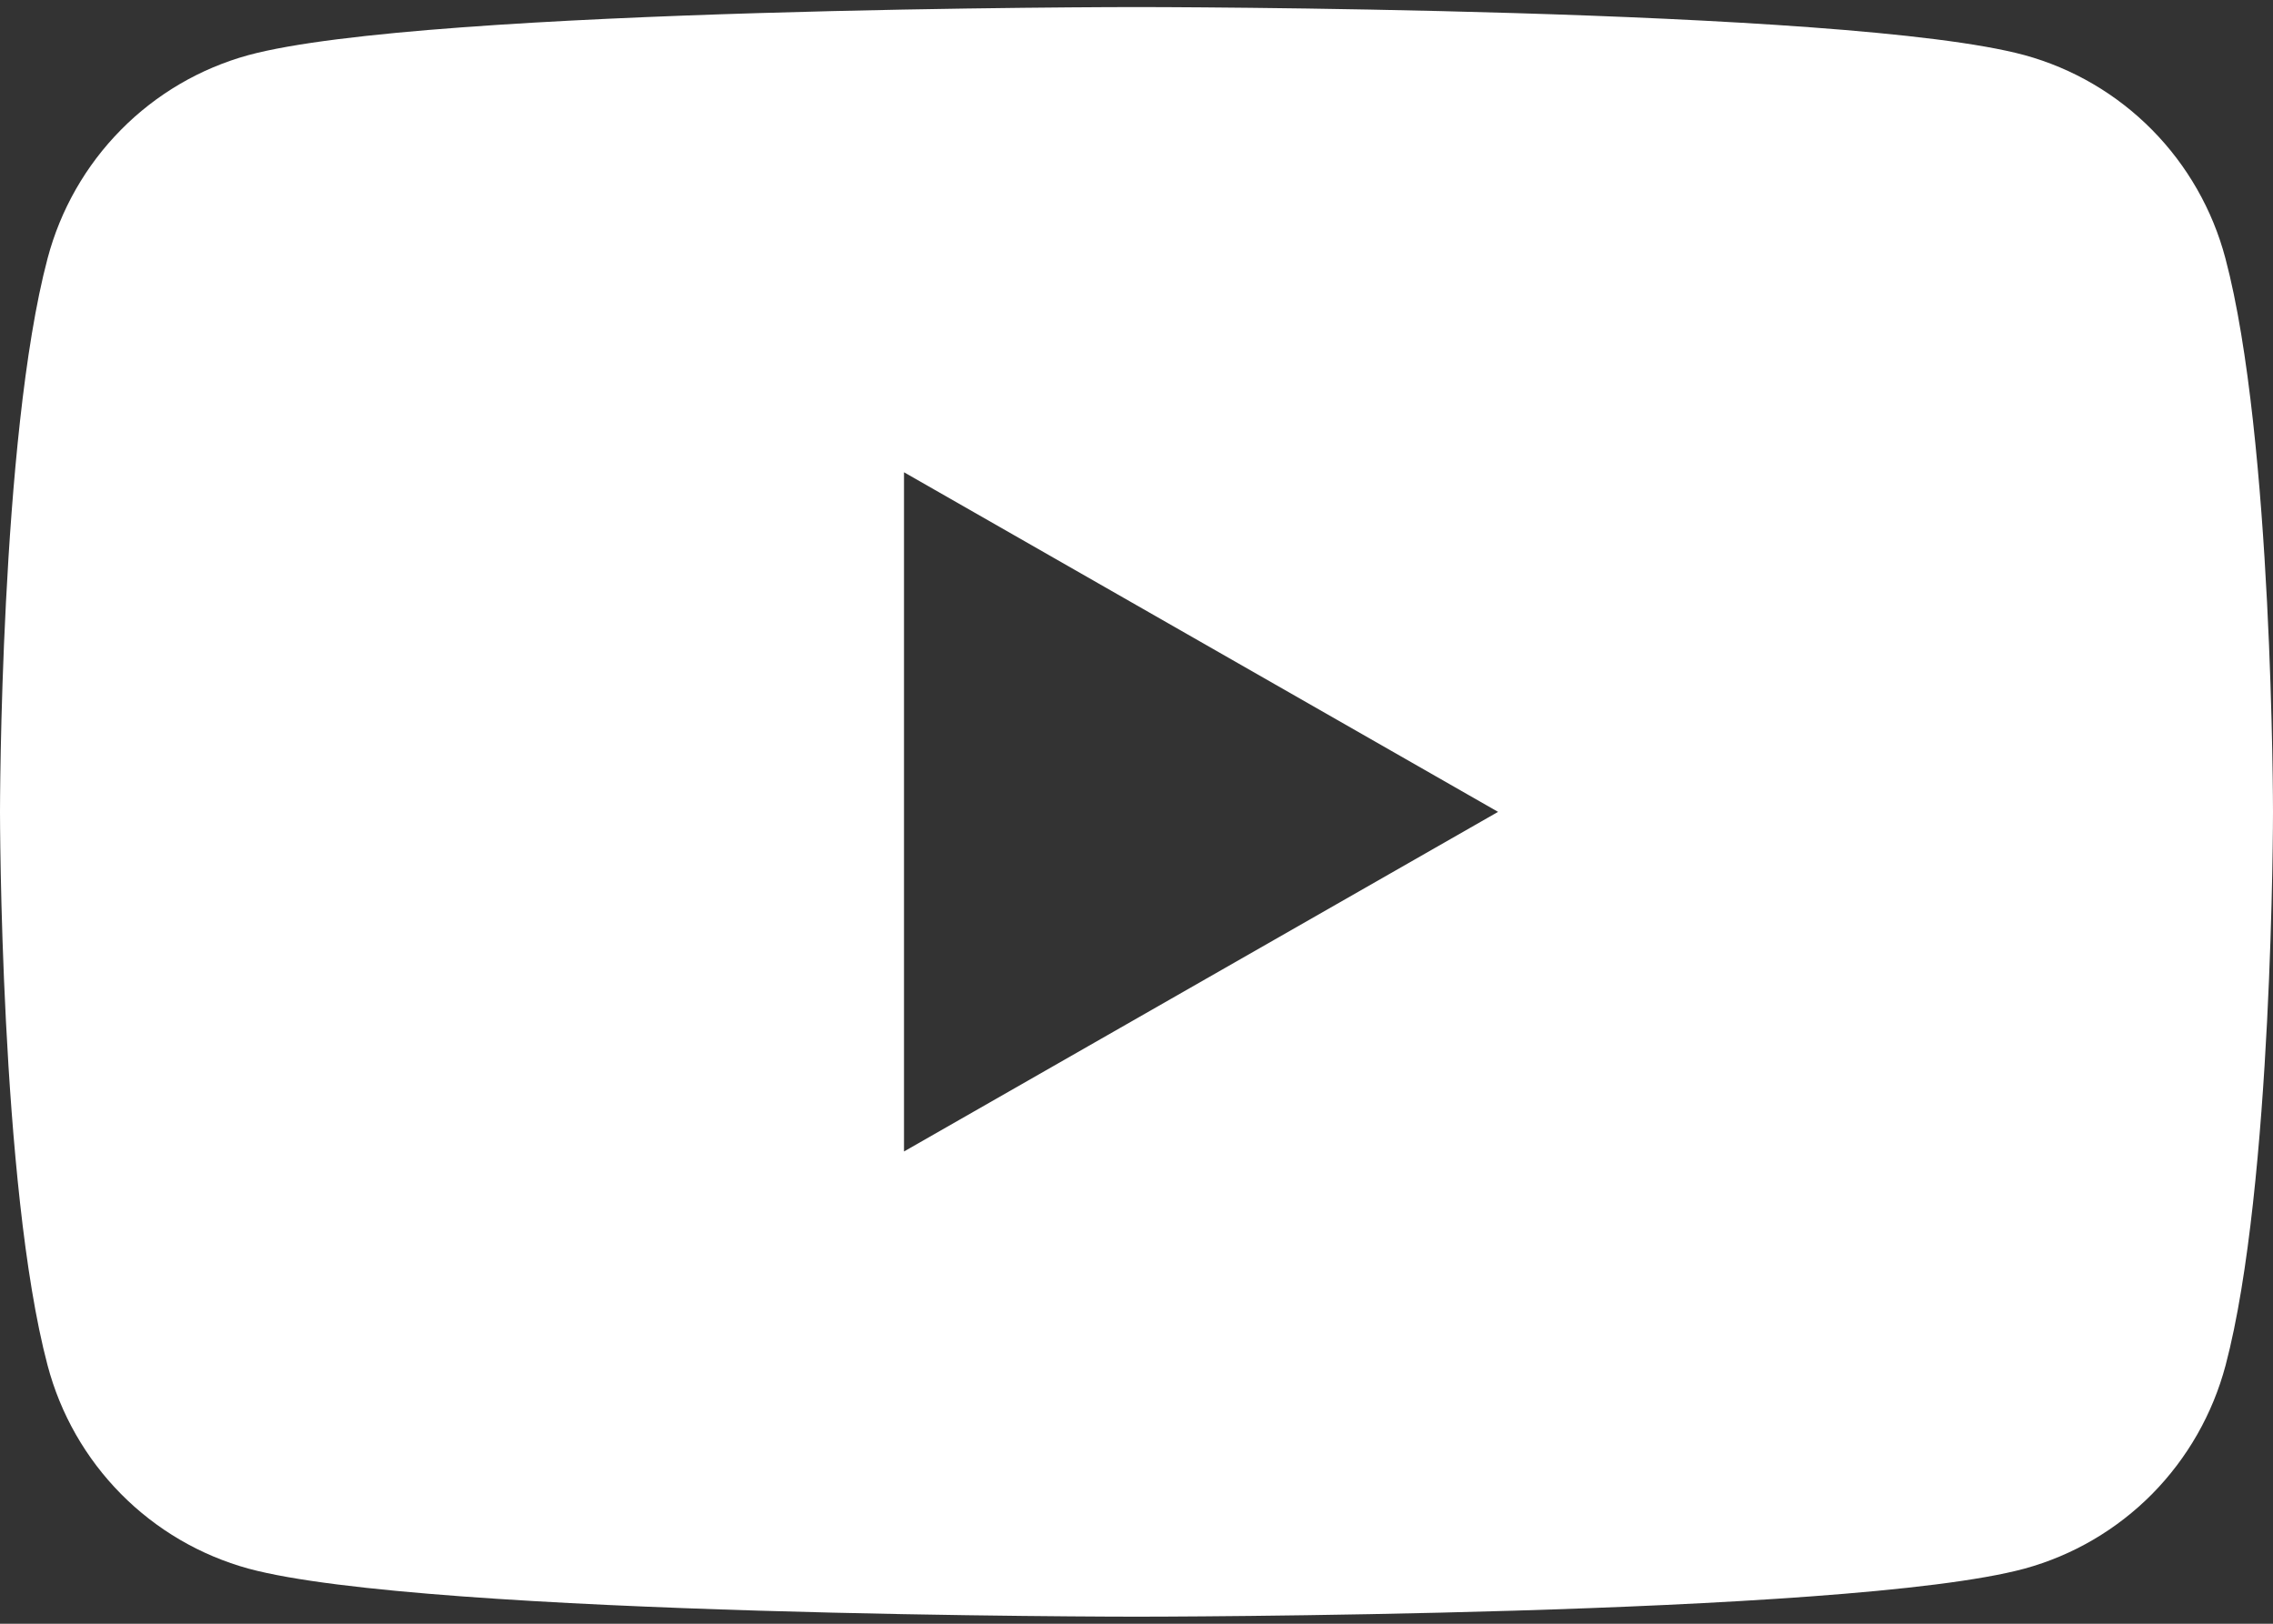 <svg width="28" height="20" viewBox="0 0 28 20" fill="none" xmlns="http://www.w3.org/2000/svg">
<rect x="0" y="0" width="28" height="20" fill="#333333" stroke="none"/>
<path d="M27.414 3.183C27.256 2.585 26.944 2.038 26.51 1.599C26.075 1.159 25.534 0.842 24.939 0.679C22.756 0.087 14 0.087 14 0.087C14 0.087 5.244 0.087 3.06 0.679C2.466 0.842 1.924 1.159 1.49 1.599C1.056 2.038 0.744 2.585 0.586 3.183C0 5.392 0 10 0 10C0 10 0 14.608 0.586 16.817C0.744 17.416 1.056 17.962 1.49 18.401C1.925 18.841 2.467 19.158 3.061 19.321C5.244 19.913 14 19.913 14 19.913C14 19.913 22.756 19.913 24.94 19.321C25.535 19.158 26.076 18.841 26.511 18.402C26.945 17.962 27.257 17.416 27.416 16.817C28 14.608 28 10 28 10C28 10 28 5.392 27.414 3.183ZM11.136 14.183V5.817L18.454 10L11.136 14.183Z" fill="white"/>
</svg>
